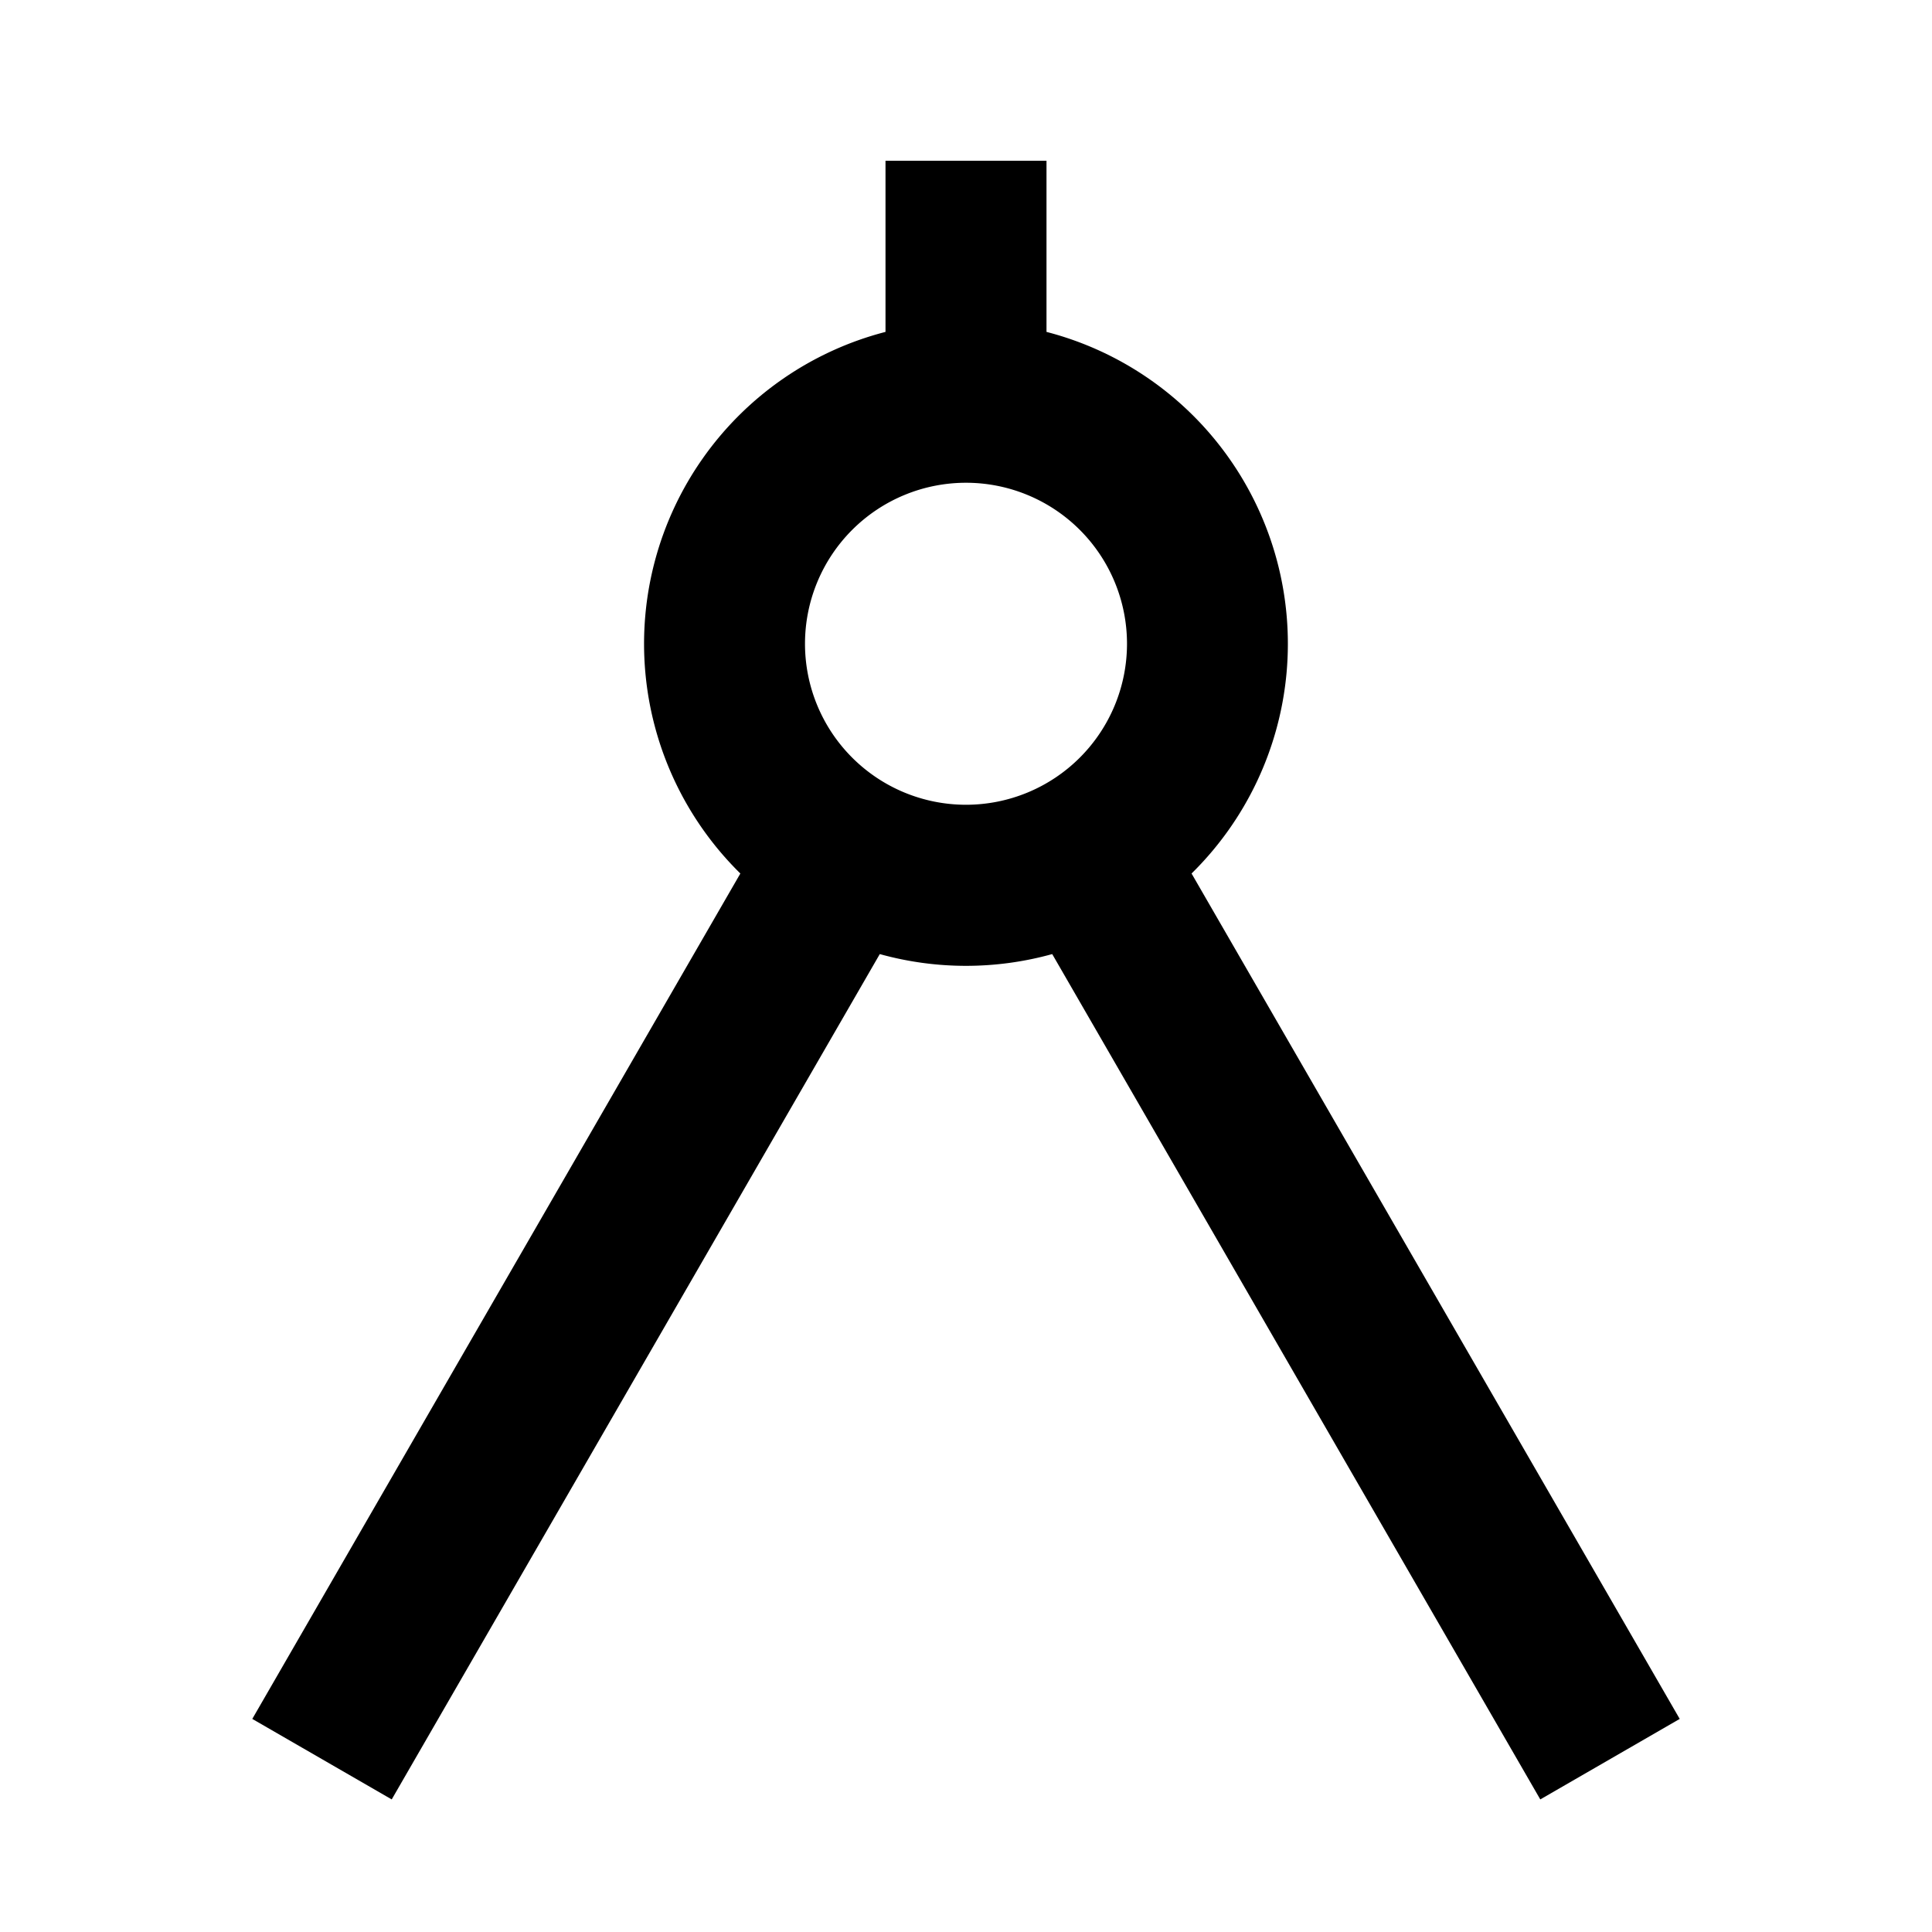 <svg xmlns="http://www.w3.org/2000/svg" width="3em" height="3em" viewBox="0 0 24 24"><path fill="currentColor" d="M11 4.123V1.997h2v2.126a4.002 4.002 0 0 1 1.802 6.728l6.064 10.502l-1.732 1l-6.063-10.501a4 4 0 0 1-2.142 0L4.866 22.353l-1.732-1l6.063-10.502A4.002 4.002 0 0 1 11 4.123m1 5.874a2 2 0 1 0 0-4a2 2 0 0 0 0 4"/></svg>